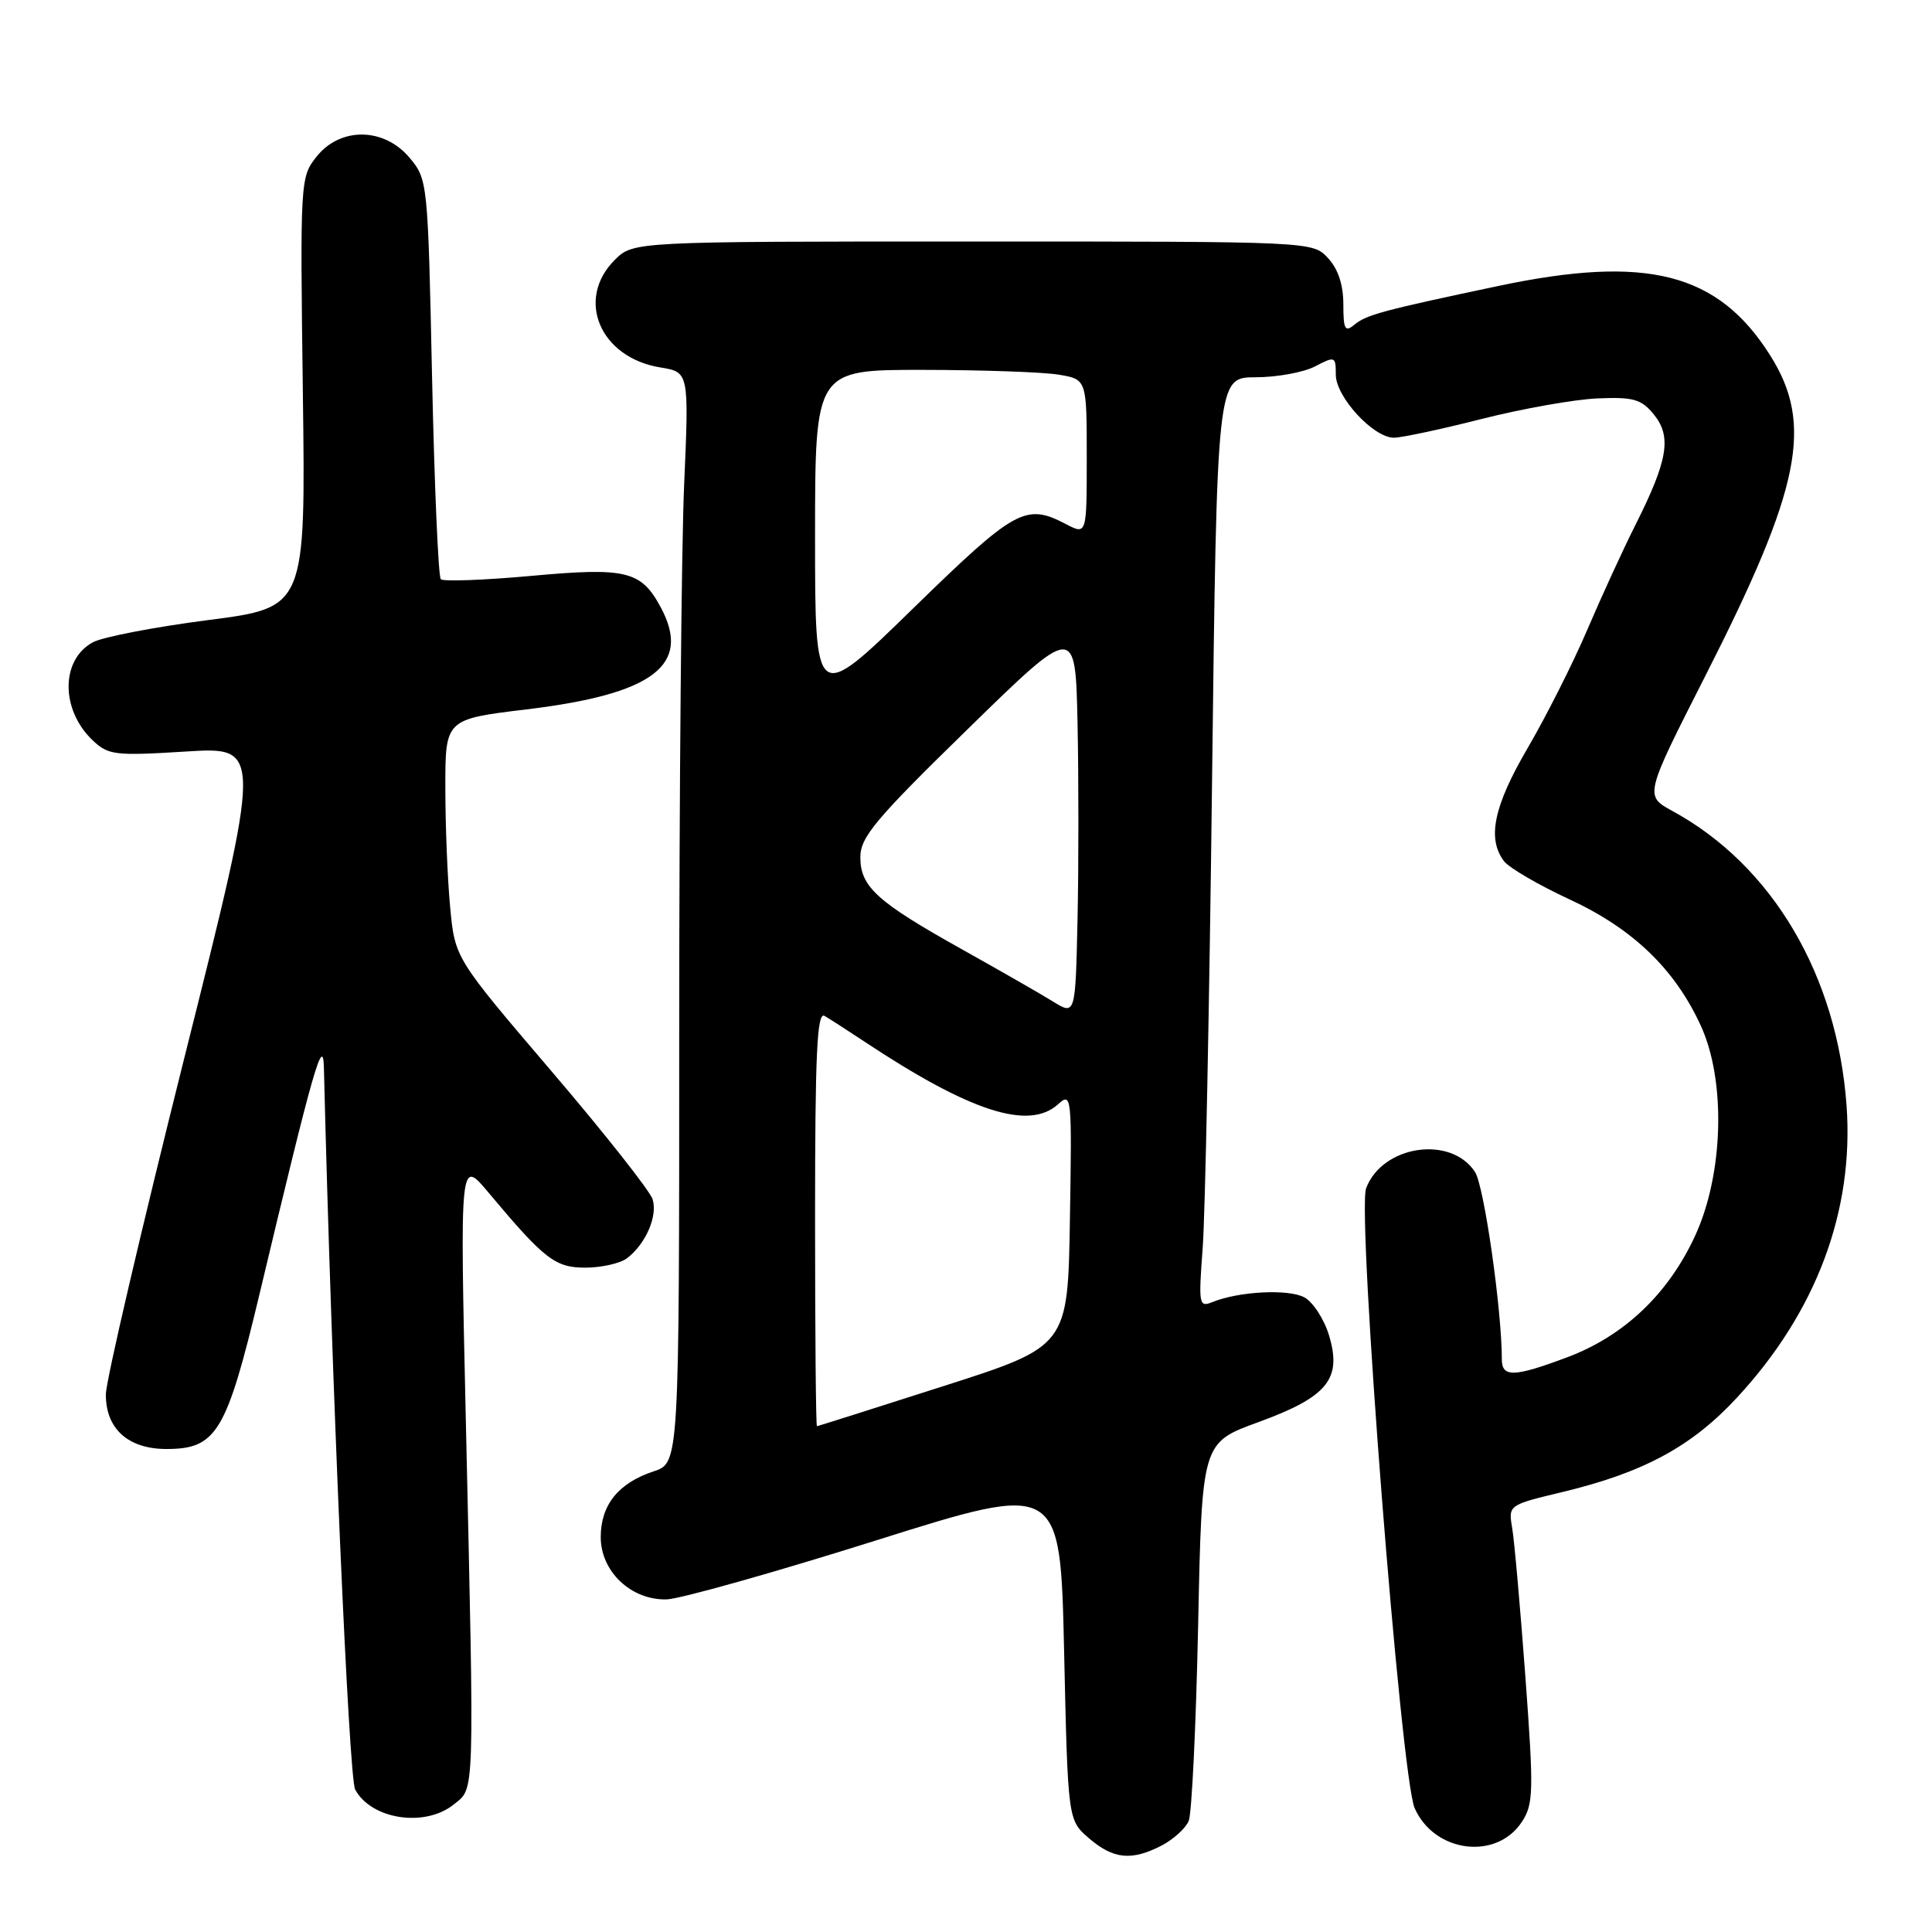 <?xml version="1.0" encoding="UTF-8" standalone="no"?>
<!DOCTYPE svg PUBLIC "-//W3C//DTD SVG 1.1//EN" "http://www.w3.org/Graphics/SVG/1.1/DTD/svg11.dtd" >
<svg xmlns="http://www.w3.org/2000/svg" xmlns:xlink="http://www.w3.org/1999/xlink" version="1.1" viewBox="0 0 256 256">
 <g >
 <path fill="currentColor"
d=" M 153.93 244.54 C 155.48 243.73 157.09 242.27 157.51 241.29 C 157.92 240.30 158.48 228.63 158.76 215.34 C 159.26 191.17 159.26 191.17 166.69 188.46 C 175.90 185.10 177.84 182.74 176.11 176.97 C 175.46 174.80 173.98 172.52 172.82 171.90 C 170.70 170.77 164.13 171.11 160.63 172.54 C 158.87 173.26 158.80 172.84 159.36 165.40 C 159.69 161.06 160.25 133.31 160.60 103.75 C 161.25 50.00 161.25 50.00 166.37 49.99 C 169.19 49.99 172.74 49.34 174.25 48.55 C 176.90 47.17 177.00 47.21 177.00 49.64 C 177.00 52.59 181.98 58.00 184.70 58.00 C 185.71 58.00 190.96 56.88 196.35 55.51 C 201.75 54.14 208.65 52.92 211.69 52.79 C 216.47 52.59 217.49 52.89 219.16 54.94 C 221.53 57.87 221.00 61.01 216.73 69.50 C 215.07 72.80 212.18 79.10 210.30 83.50 C 208.42 87.90 204.88 94.91 202.44 99.09 C 197.92 106.81 197.02 111.12 199.29 114.11 C 199.96 114.99 203.88 117.28 208.01 119.19 C 216.37 123.07 221.91 128.39 225.35 135.88 C 228.72 143.18 228.39 155.56 224.61 163.75 C 221.05 171.47 215.18 177.04 207.63 179.86 C 200.61 182.49 199.00 182.54 199.00 180.11 C 199.00 173.56 196.65 157.14 195.45 155.30 C 192.26 150.40 183.19 151.74 181.02 157.44 C 179.78 160.70 185.63 235.49 187.45 239.59 C 190.06 245.50 198.29 246.55 201.66 241.40 C 203.20 239.05 203.24 237.37 202.12 222.16 C 201.44 213.00 200.66 204.13 200.37 202.46 C 199.86 199.43 199.87 199.42 207.00 197.71 C 217.79 195.12 224.17 191.67 230.18 185.17 C 240.67 173.84 245.68 160.46 244.68 146.50 C 243.43 129.22 234.85 114.68 221.62 107.47 C 217.90 105.44 217.90 105.44 225.97 89.55 C 238.64 64.63 240.33 56.24 234.56 47.09 C 227.64 36.13 218.23 33.73 198.50 37.90 C 183.12 41.15 181.06 41.71 179.47 43.02 C 178.22 44.06 178.00 43.66 178.00 40.31 C 178.00 37.73 177.30 35.62 175.96 34.19 C 173.92 32.00 173.92 32.00 128.92 32.00 C 83.91 32.00 83.91 32.00 81.45 34.45 C 76.23 39.68 79.51 47.40 87.51 48.69 C 91.30 49.31 91.30 49.31 90.65 64.31 C 90.29 72.57 90.00 105.09 90.00 136.58 C 90.00 193.84 90.00 193.84 86.62 194.96 C 81.94 196.50 79.60 199.41 79.60 203.68 C 79.60 208.23 83.61 212.03 88.31 211.93 C 90.06 211.89 102.53 208.38 116.00 204.14 C 140.50 196.42 140.50 196.42 141.00 218.80 C 141.50 241.18 141.50 241.18 144.31 243.59 C 147.53 246.36 149.94 246.60 153.93 244.54 Z  M 60.14 239.09 C 62.93 236.83 62.87 238.87 61.72 188.00 C 60.94 153.50 60.94 153.50 64.71 158.00 C 72.18 166.92 73.58 168.00 77.67 167.97 C 79.78 167.95 82.21 167.39 83.09 166.72 C 85.58 164.81 87.17 161.12 86.47 158.90 C 86.11 157.78 80.08 150.14 73.05 141.91 C 60.28 126.95 60.28 126.95 59.65 120.23 C 59.30 116.53 59.01 109.40 59.01 104.40 C 59.00 95.30 59.00 95.30 69.75 94.00 C 86.61 91.97 91.67 88.12 87.55 80.47 C 84.94 75.62 82.99 75.15 70.26 76.32 C 64.07 76.88 58.74 77.07 58.41 76.75 C 58.08 76.42 57.56 64.37 57.25 49.97 C 56.70 24.07 56.67 23.76 54.26 20.89 C 50.87 16.87 45.10 16.80 41.95 20.75 C 39.79 23.46 39.76 23.89 40.13 52.00 C 40.50 80.50 40.50 80.50 27.60 82.16 C 20.50 83.08 13.62 84.40 12.32 85.10 C 8.04 87.39 8.01 94.02 12.26 98.08 C 14.35 100.06 15.19 100.17 24.64 99.58 C 34.77 98.95 34.77 98.95 24.41 140.23 C 18.72 162.93 14.04 182.96 14.03 184.75 C 13.99 189.30 16.97 192.00 22.05 192.00 C 28.69 192.00 30.01 189.80 34.38 171.50 C 41.56 141.39 42.81 137.03 42.92 141.50 C 43.92 182.63 46.22 235.54 47.06 237.12 C 49.20 241.10 56.32 242.18 60.14 239.09 Z  M 108.00 161.44 C 108.00 139.67 108.26 134.04 109.25 134.61 C 109.94 135.01 112.30 136.53 114.50 137.99 C 128.55 147.31 136.32 149.83 140.20 146.32 C 142.00 144.69 142.04 145.14 141.77 161.52 C 141.50 178.39 141.50 178.39 125.00 183.67 C 115.92 186.58 108.39 188.97 108.25 188.98 C 108.11 188.99 108.00 176.60 108.00 161.44 Z  M 139.50 132.69 C 137.85 131.67 132.45 128.58 127.50 125.81 C 116.20 119.50 114.00 117.51 114.00 113.58 C 114.00 110.93 116.01 108.53 128.25 96.59 C 142.50 82.67 142.50 82.67 142.78 95.84 C 142.93 103.08 142.93 114.75 142.78 121.77 C 142.50 134.55 142.50 134.55 139.50 132.69 Z  M 108.00 71.14 C 108.00 49.00 108.00 49.00 122.25 49.01 C 130.09 49.02 138.19 49.30 140.25 49.64 C 144.00 50.26 144.00 50.26 144.00 60.57 C 144.00 70.88 144.00 70.88 141.25 69.45 C 135.90 66.65 134.56 67.39 120.97 80.64 C 108.00 93.29 108.00 93.29 108.00 71.14 Z "/>
</g>
</svg>